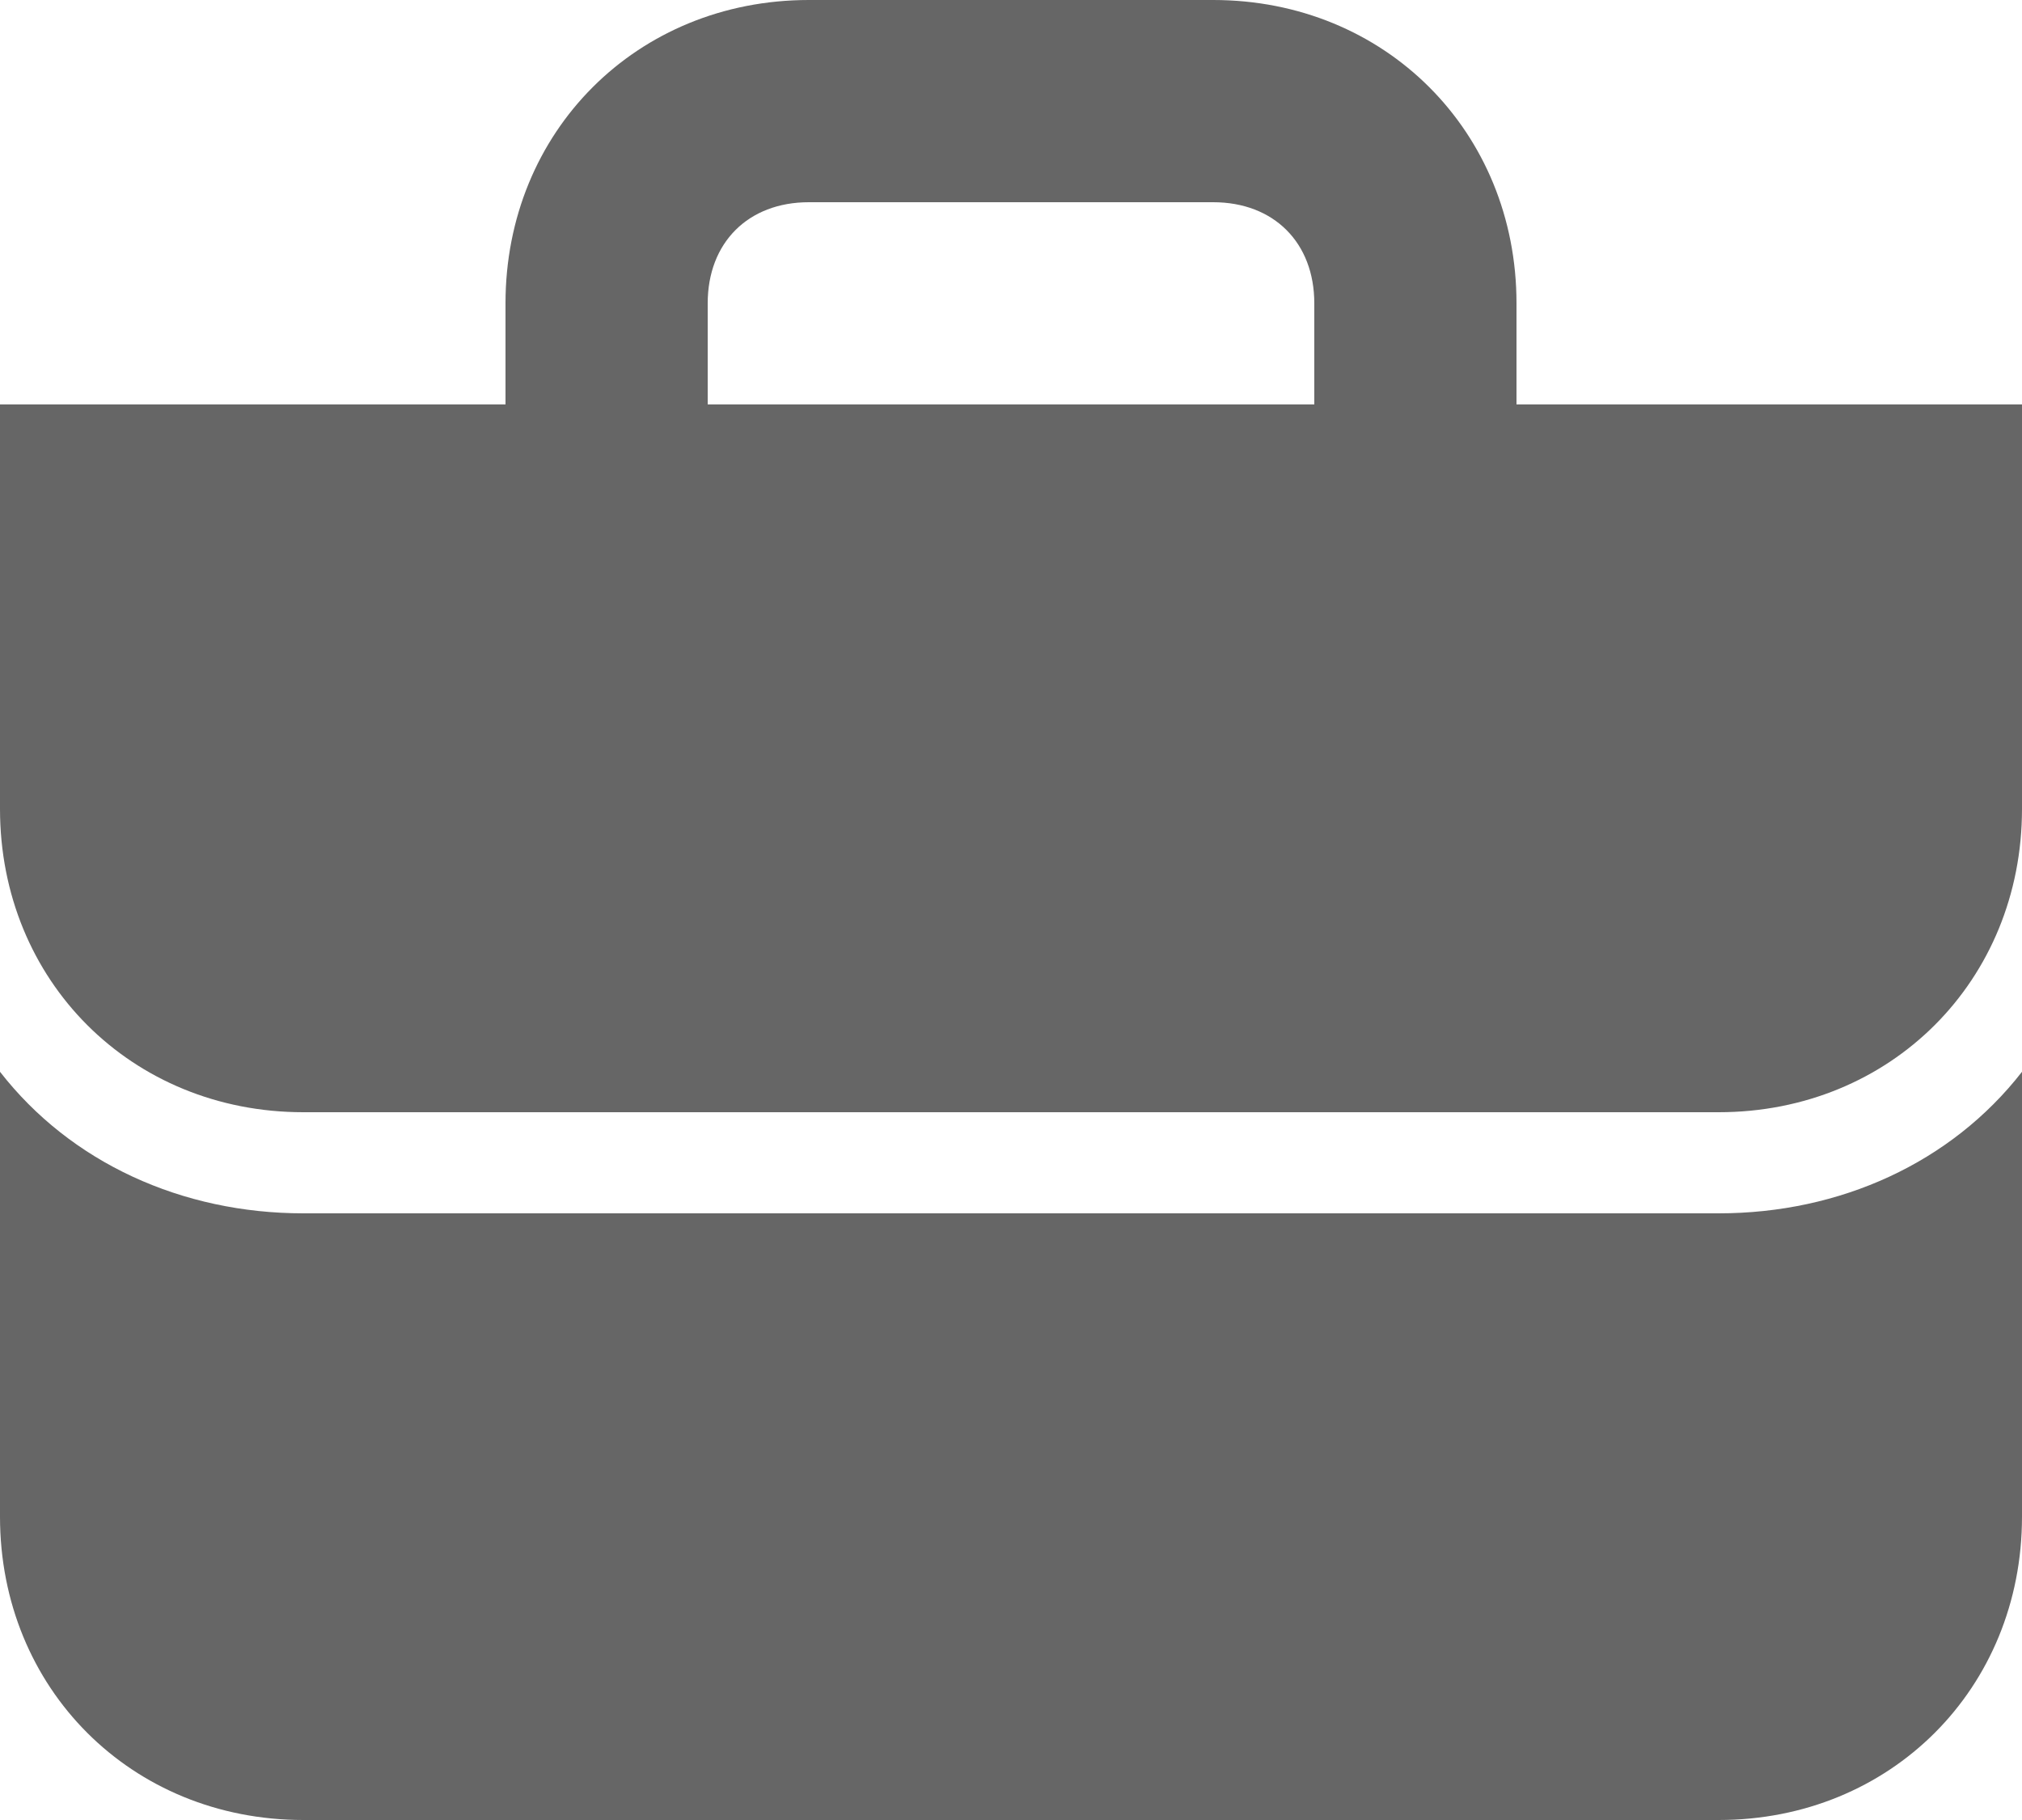 <svg width="20" height="18" viewBox="0 0 20 18" fill="none" xmlns="http://www.w3.org/2000/svg">
<path d="M15 4V3C15 1.3 13.7 0 12 0H8C6.3 0 5 1.3 5 3V4H0V8C0 9.7 1.3 11 3 11H17C18.7 11 20 9.7 20 8V4H15ZM7 3C7 2.4 7.4 2 8 2H12C12.6 2 13 2.4 13 3V4H7V3ZM17 12C18.2 12 19.3 11.5 20 10.6V15C20 16.7 18.7 18 17 18H3C1.3 18 0 16.7 0 15V10.6C0.7 11.5 1.8 12 3 12H17Z" fill="black" fill-opacity="0.6"/>
</svg>
